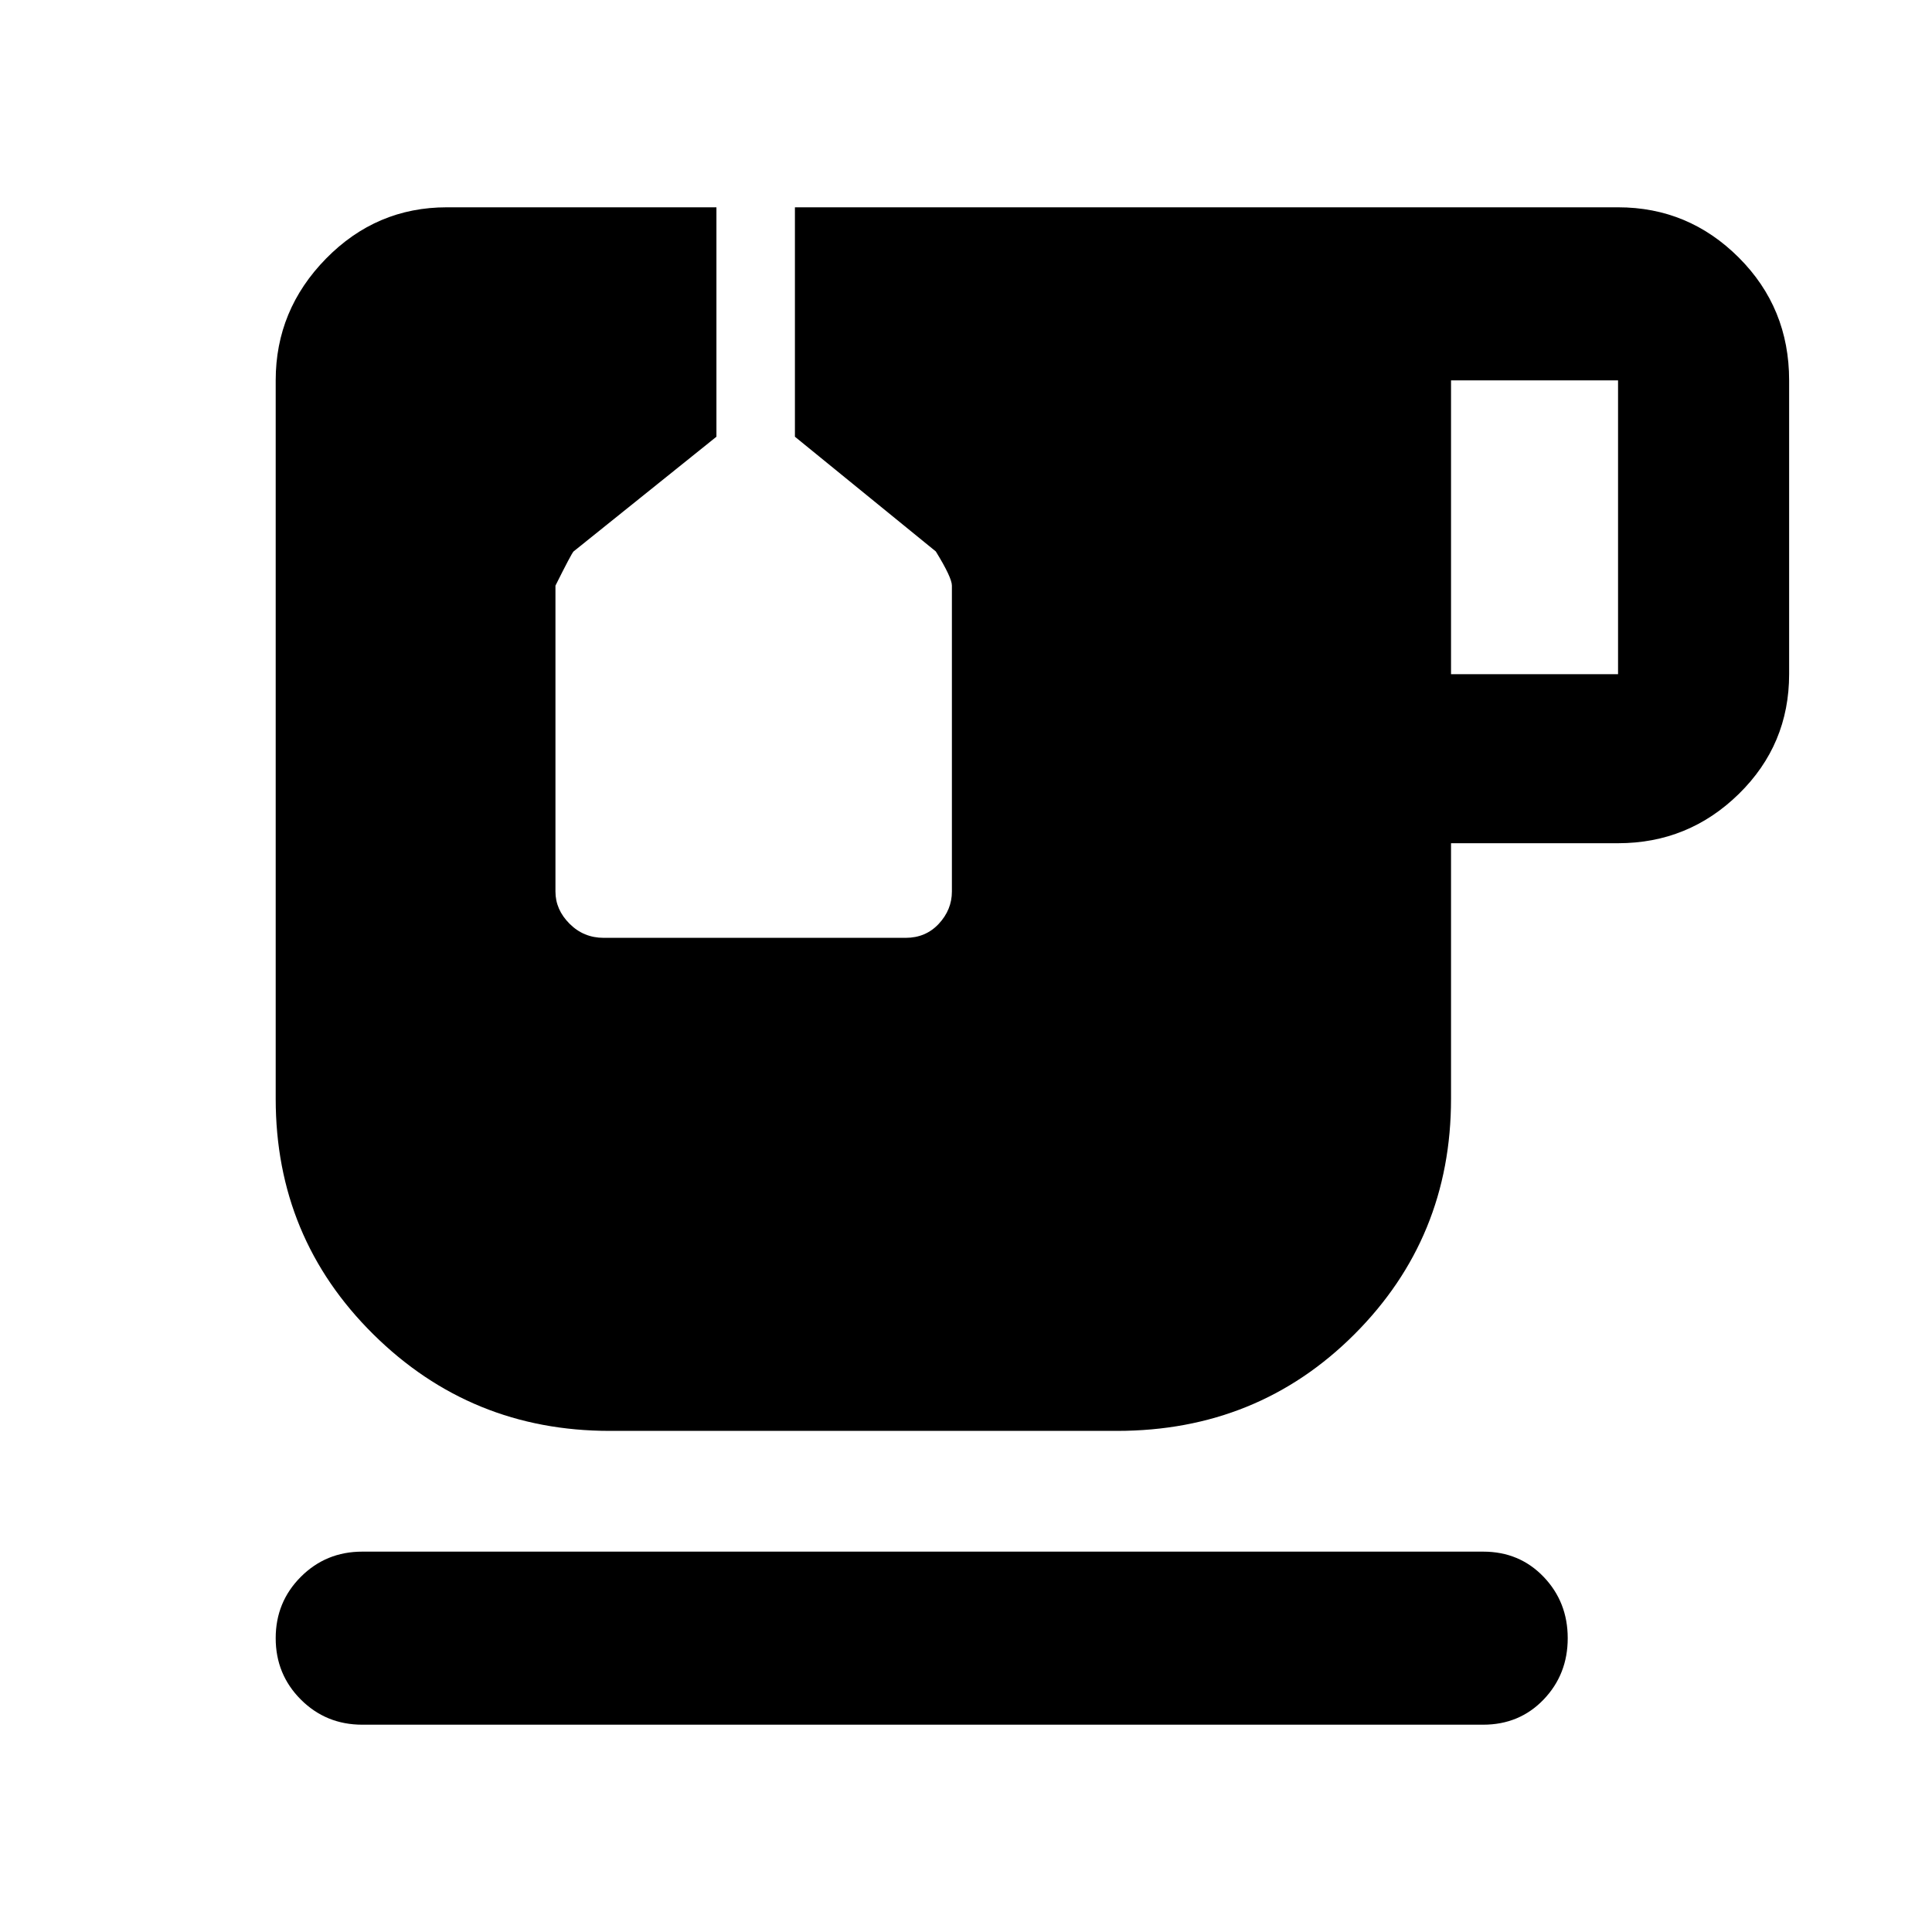 <svg xmlns="http://www.w3.org/2000/svg" height="40" width="40"><path d="M7.5 35.708Q6.75 35.708 6.229 35.188Q5.708 34.667 5.708 33.917Q5.708 33.167 6.229 32.646Q6.75 32.125 7.5 32.125H30.708Q31.458 32.125 31.958 32.646Q32.458 33.167 32.458 33.917Q32.458 34.667 31.958 35.188Q31.458 35.708 30.708 35.708ZM30.042 13.958H33.5Q33.5 13.958 33.5 13.958Q33.5 13.958 33.5 13.958V7.875Q33.5 7.875 33.5 7.875Q33.5 7.875 33.5 7.875H30.042ZM12.625 29.625Q9.75 29.625 7.729 27.625Q5.708 25.625 5.708 22.75V7.875Q5.708 6.417 6.75 5.354Q7.792 4.292 9.25 4.292H14.833V9.042L11.875 11.417Q11.833 11.458 11.5 12.125V18.458Q11.5 18.833 11.792 19.125Q12.083 19.417 12.5 19.417H18.75Q19.167 19.417 19.438 19.125Q19.708 18.833 19.708 18.458V12.125Q19.708 11.958 19.375 11.417L16.458 9.042V4.292H33.5Q34.958 4.292 36 5.333Q37.042 6.375 37.042 7.875V13.958Q37.042 15.417 36 16.438Q34.958 17.458 33.5 17.458H30.042V22.75Q30.042 25.625 28.042 27.625Q26.042 29.625 23.125 29.625Z"/></svg>
